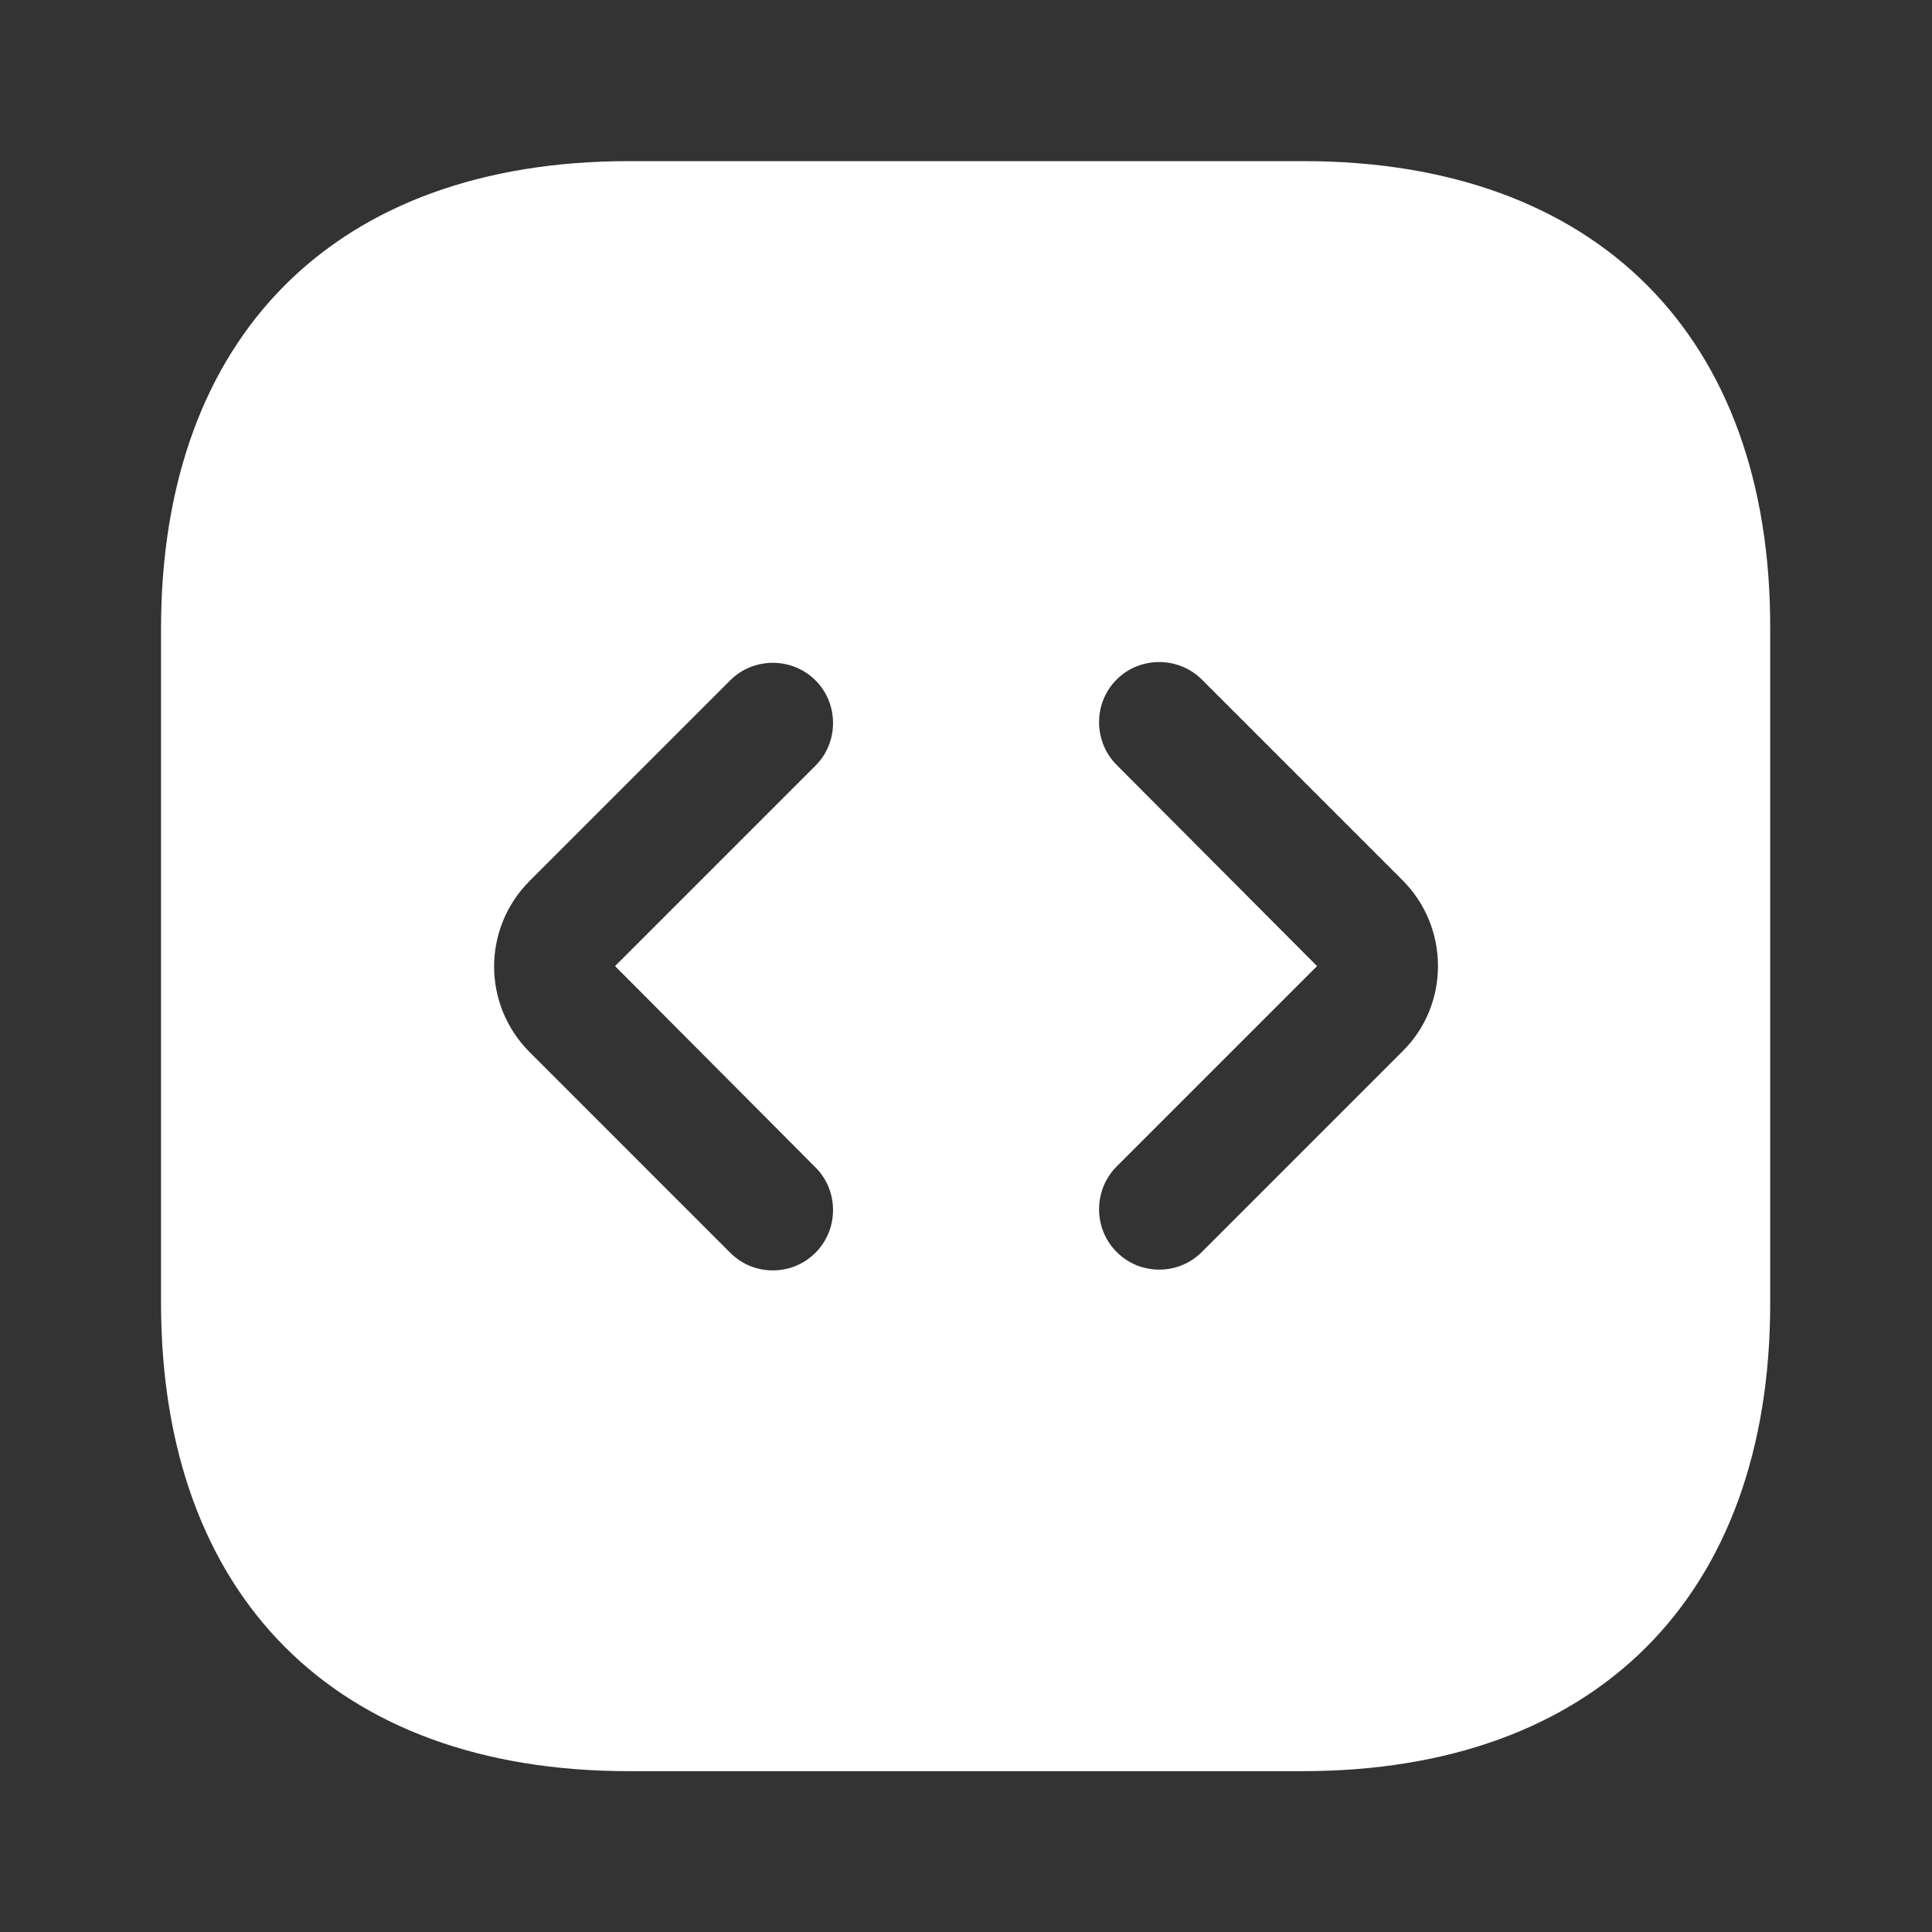 <svg width="20" height="20" viewBox="0 0 20 20" fill="none" xmlns="http://www.w3.org/2000/svg">
<rect x="0" y="0" width="20" height="20" fill="#333333" stroke="none"/>
<path d="M13.492 1.668H6.509C3.475 1.668 1.667 3.476 1.667 6.51V13.485C1.667 16.526 3.475 18.335 6.509 18.335H13.484C16.517 18.335 18.325 16.526 18.325 13.493V6.51C18.334 3.476 16.525 1.668 13.492 1.668ZM8.442 12.085C8.684 12.326 8.684 12.726 8.442 12.968C8.317 13.093 8.159 13.151 8 13.151C7.842 13.151 7.684 13.093 7.559 12.968L5.484 10.893C4.992 10.401 4.992 9.61 5.484 9.118L7.559 7.043C7.8 6.801 8.2 6.801 8.442 7.043C8.684 7.285 8.684 7.685 8.442 7.926L6.367 10.001L8.442 12.085ZM14.517 10.885L12.442 12.96C12.317 13.085 12.159 13.143 12 13.143C11.842 13.143 11.684 13.085 11.559 12.96C11.317 12.718 11.317 12.318 11.559 12.076L13.634 10.001L11.559 7.918C11.317 7.676 11.317 7.276 11.559 7.035C11.8 6.793 12.2 6.793 12.442 7.035L14.517 9.11C15.009 9.601 15.009 10.401 14.517 10.885Z" fill="white"/>
</svg>

